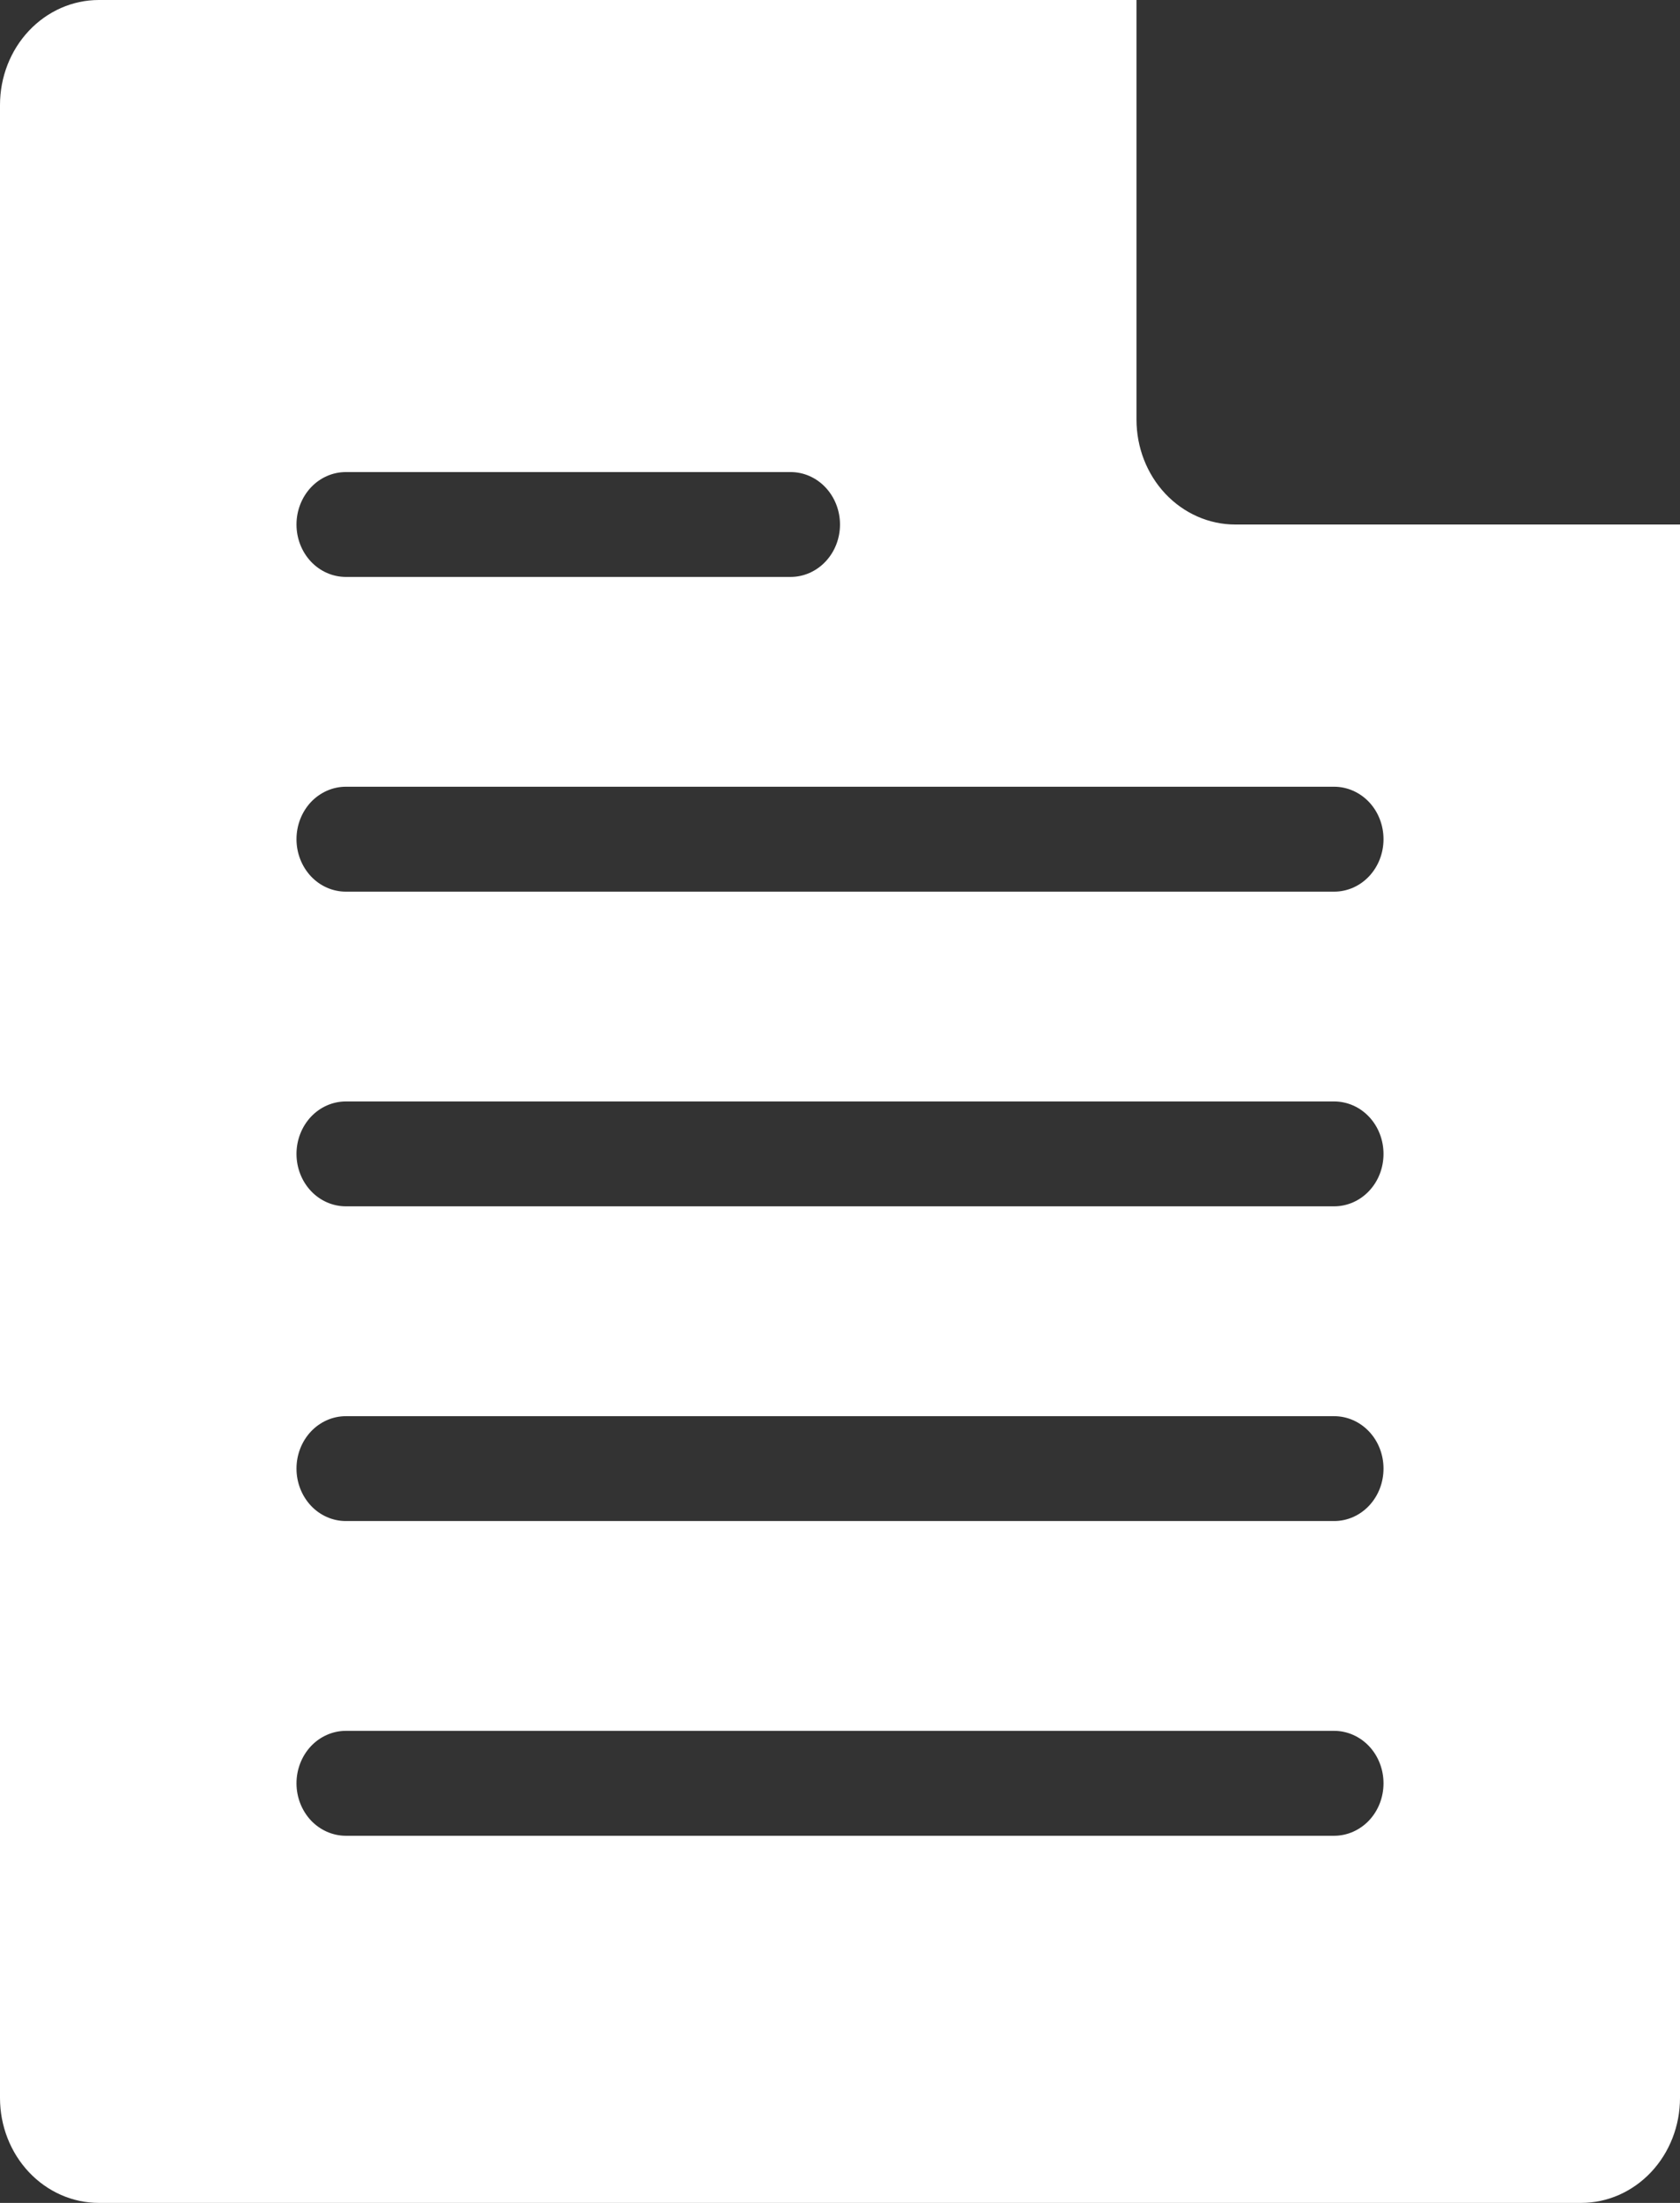 <svg width="29" height="38" viewBox="0 0 29 38" fill="none" xmlns="http://www.w3.org/2000/svg">
<rect x="0" y="0" width="29" height="38" fill="#333333" stroke="none"/>
<path d="M21.323 9.048C20.871 9.048 20.437 8.857 20.117 8.518C19.797 8.178 19.618 7.718 19.618 7.238V0H1.706C1.253 0 0.82 0.191 0.5 0.53C0.18 0.869 0 1.33 0 1.81V36.191C0 36.67 0.18 37.131 0.5 37.47C0.82 37.809 1.253 38 1.706 38H27.294C27.747 38 28.18 37.809 28.5 37.47C28.82 37.131 29 36.67 29 36.191V9.048H21.323ZM5.971 8.143H13.647C13.873 8.143 14.09 8.238 14.25 8.408C14.41 8.578 14.5 8.808 14.5 9.048C14.5 9.288 14.41 9.518 14.25 9.687C14.09 9.857 13.873 9.952 13.647 9.952H5.971C5.744 9.952 5.527 9.857 5.367 9.687C5.208 9.518 5.118 9.288 5.118 9.048C5.118 8.808 5.208 8.578 5.367 8.408C5.527 8.238 5.744 8.143 5.971 8.143ZM23.029 31.667H5.971C5.744 31.667 5.527 31.571 5.367 31.402C5.208 31.232 5.118 31.002 5.118 30.762C5.118 30.522 5.208 30.292 5.367 30.122C5.527 29.953 5.744 29.857 5.971 29.857H23.029C23.256 29.857 23.473 29.953 23.633 30.122C23.793 30.292 23.882 30.522 23.882 30.762C23.882 31.002 23.793 31.232 23.633 31.402C23.473 31.571 23.256 31.667 23.029 31.667ZM23.029 26.238H5.971C5.744 26.238 5.527 26.143 5.367 25.973C5.208 25.803 5.118 25.573 5.118 25.333C5.118 25.093 5.208 24.863 5.367 24.694C5.527 24.524 5.744 24.429 5.971 24.429H23.029C23.256 24.429 23.473 24.524 23.633 24.694C23.793 24.863 23.882 25.093 23.882 25.333C23.882 25.573 23.793 25.803 23.633 25.973C23.473 26.143 23.256 26.238 23.029 26.238ZM23.029 20.809H5.971C5.744 20.809 5.527 20.714 5.367 20.544C5.208 20.375 5.118 20.145 5.118 19.905C5.118 19.665 5.208 19.435 5.367 19.265C5.527 19.095 5.744 19 5.971 19H23.029C23.256 19 23.473 19.095 23.633 19.265C23.793 19.435 23.882 19.665 23.882 19.905C23.882 20.145 23.793 20.375 23.633 20.544C23.473 20.714 23.256 20.809 23.029 20.809ZM23.029 15.381H5.971C5.744 15.381 5.527 15.286 5.367 15.116C5.208 14.946 5.118 14.716 5.118 14.476C5.118 14.236 5.208 14.006 5.367 13.836C5.527 13.667 5.744 13.571 5.971 13.571H23.029C23.256 13.571 23.473 13.667 23.633 13.836C23.793 14.006 23.882 14.236 23.882 14.476C23.882 14.716 23.793 14.946 23.633 15.116C23.473 15.286 23.256 15.381 23.029 15.381Z" fill="white"/>
</svg>
